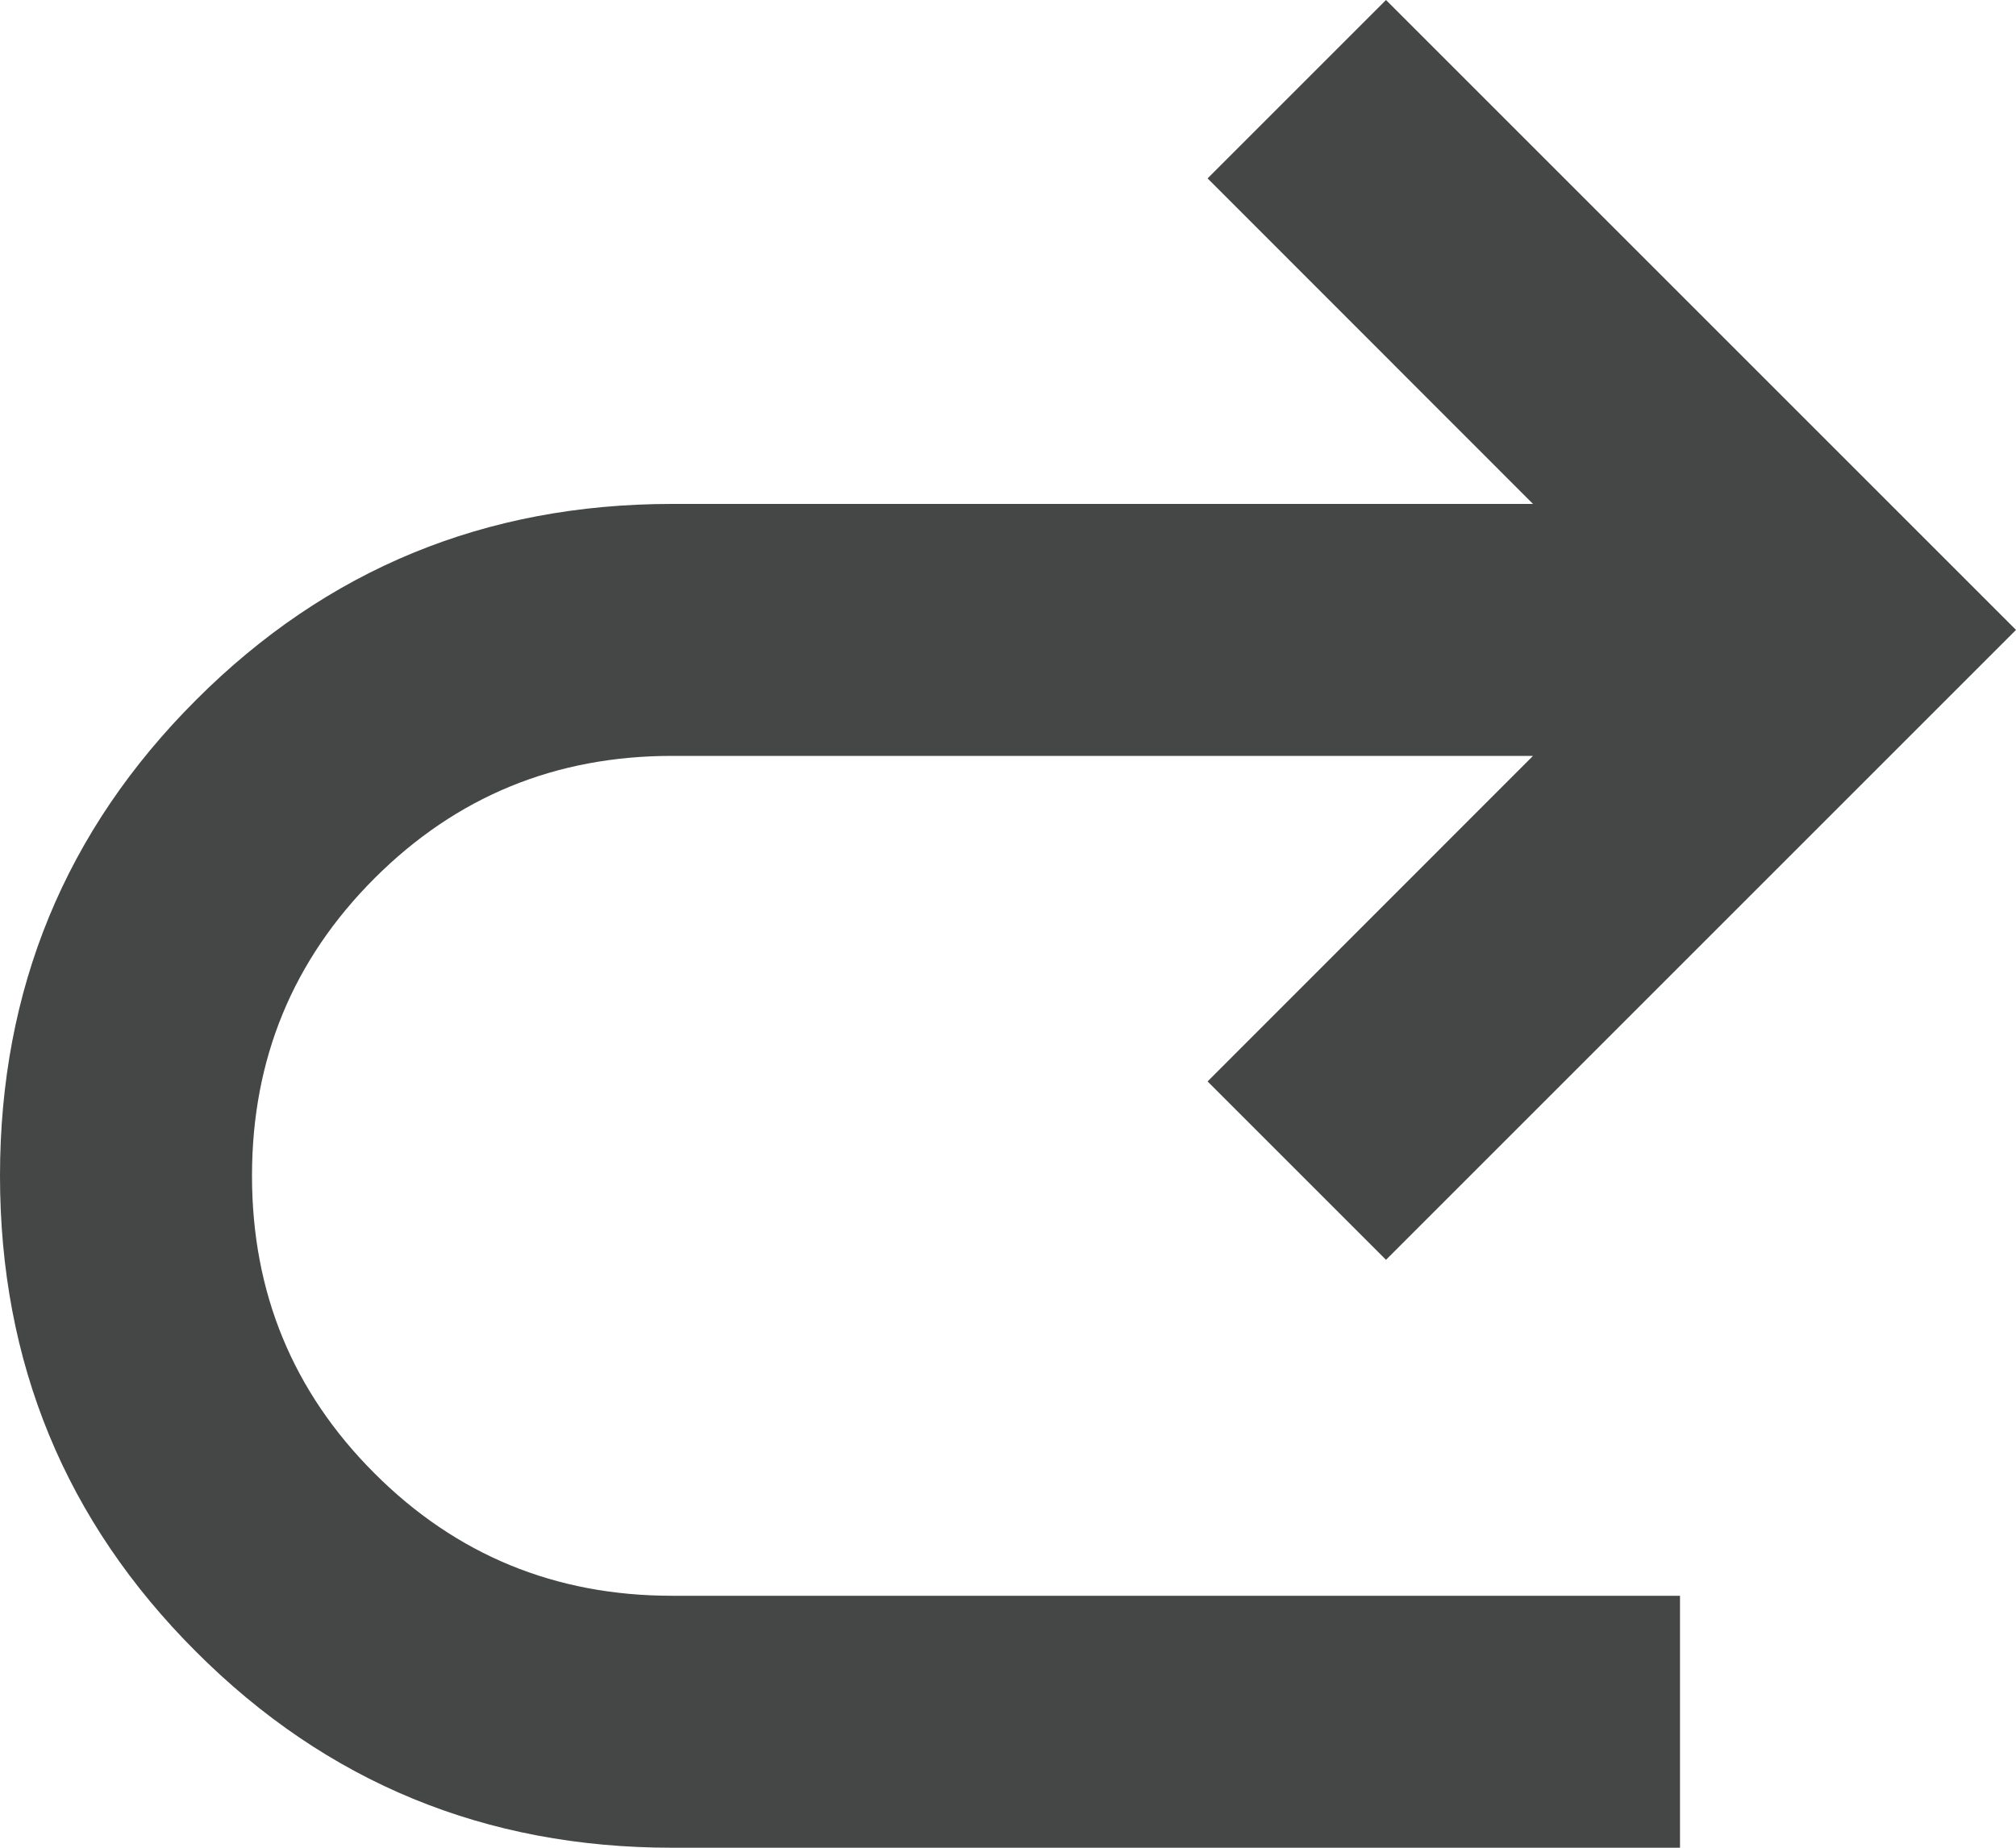 
<svg width="12" height="11" viewBox="0 0 12 11" fill="none" xmlns="http://www.w3.org/2000/svg">
<path d="M10 11V9.5H4C3.305 9.5 2.715 9.257 2.229 8.771C1.743 8.285 1.5 7.695 1.5 7C1.5 6.305 1.743 5.715 2.229 5.229C2.715 4.743 3.305 4.5 4 4.5H9.125L7.188 6.438L8.25 7.5L12 3.75L8.25 0L7.188 1.062L9.125 3H4C2.889 3 1.944 3.389 1.167 4.167C0.389 4.944 -2.86102e-06 5.889 -2.86102e-06 7C-2.86102e-06 8.111 0.389 9.056 1.167 9.833C1.944 10.611 2.889 11 4 11H10Z" fill="#444746"/>
</svg>

